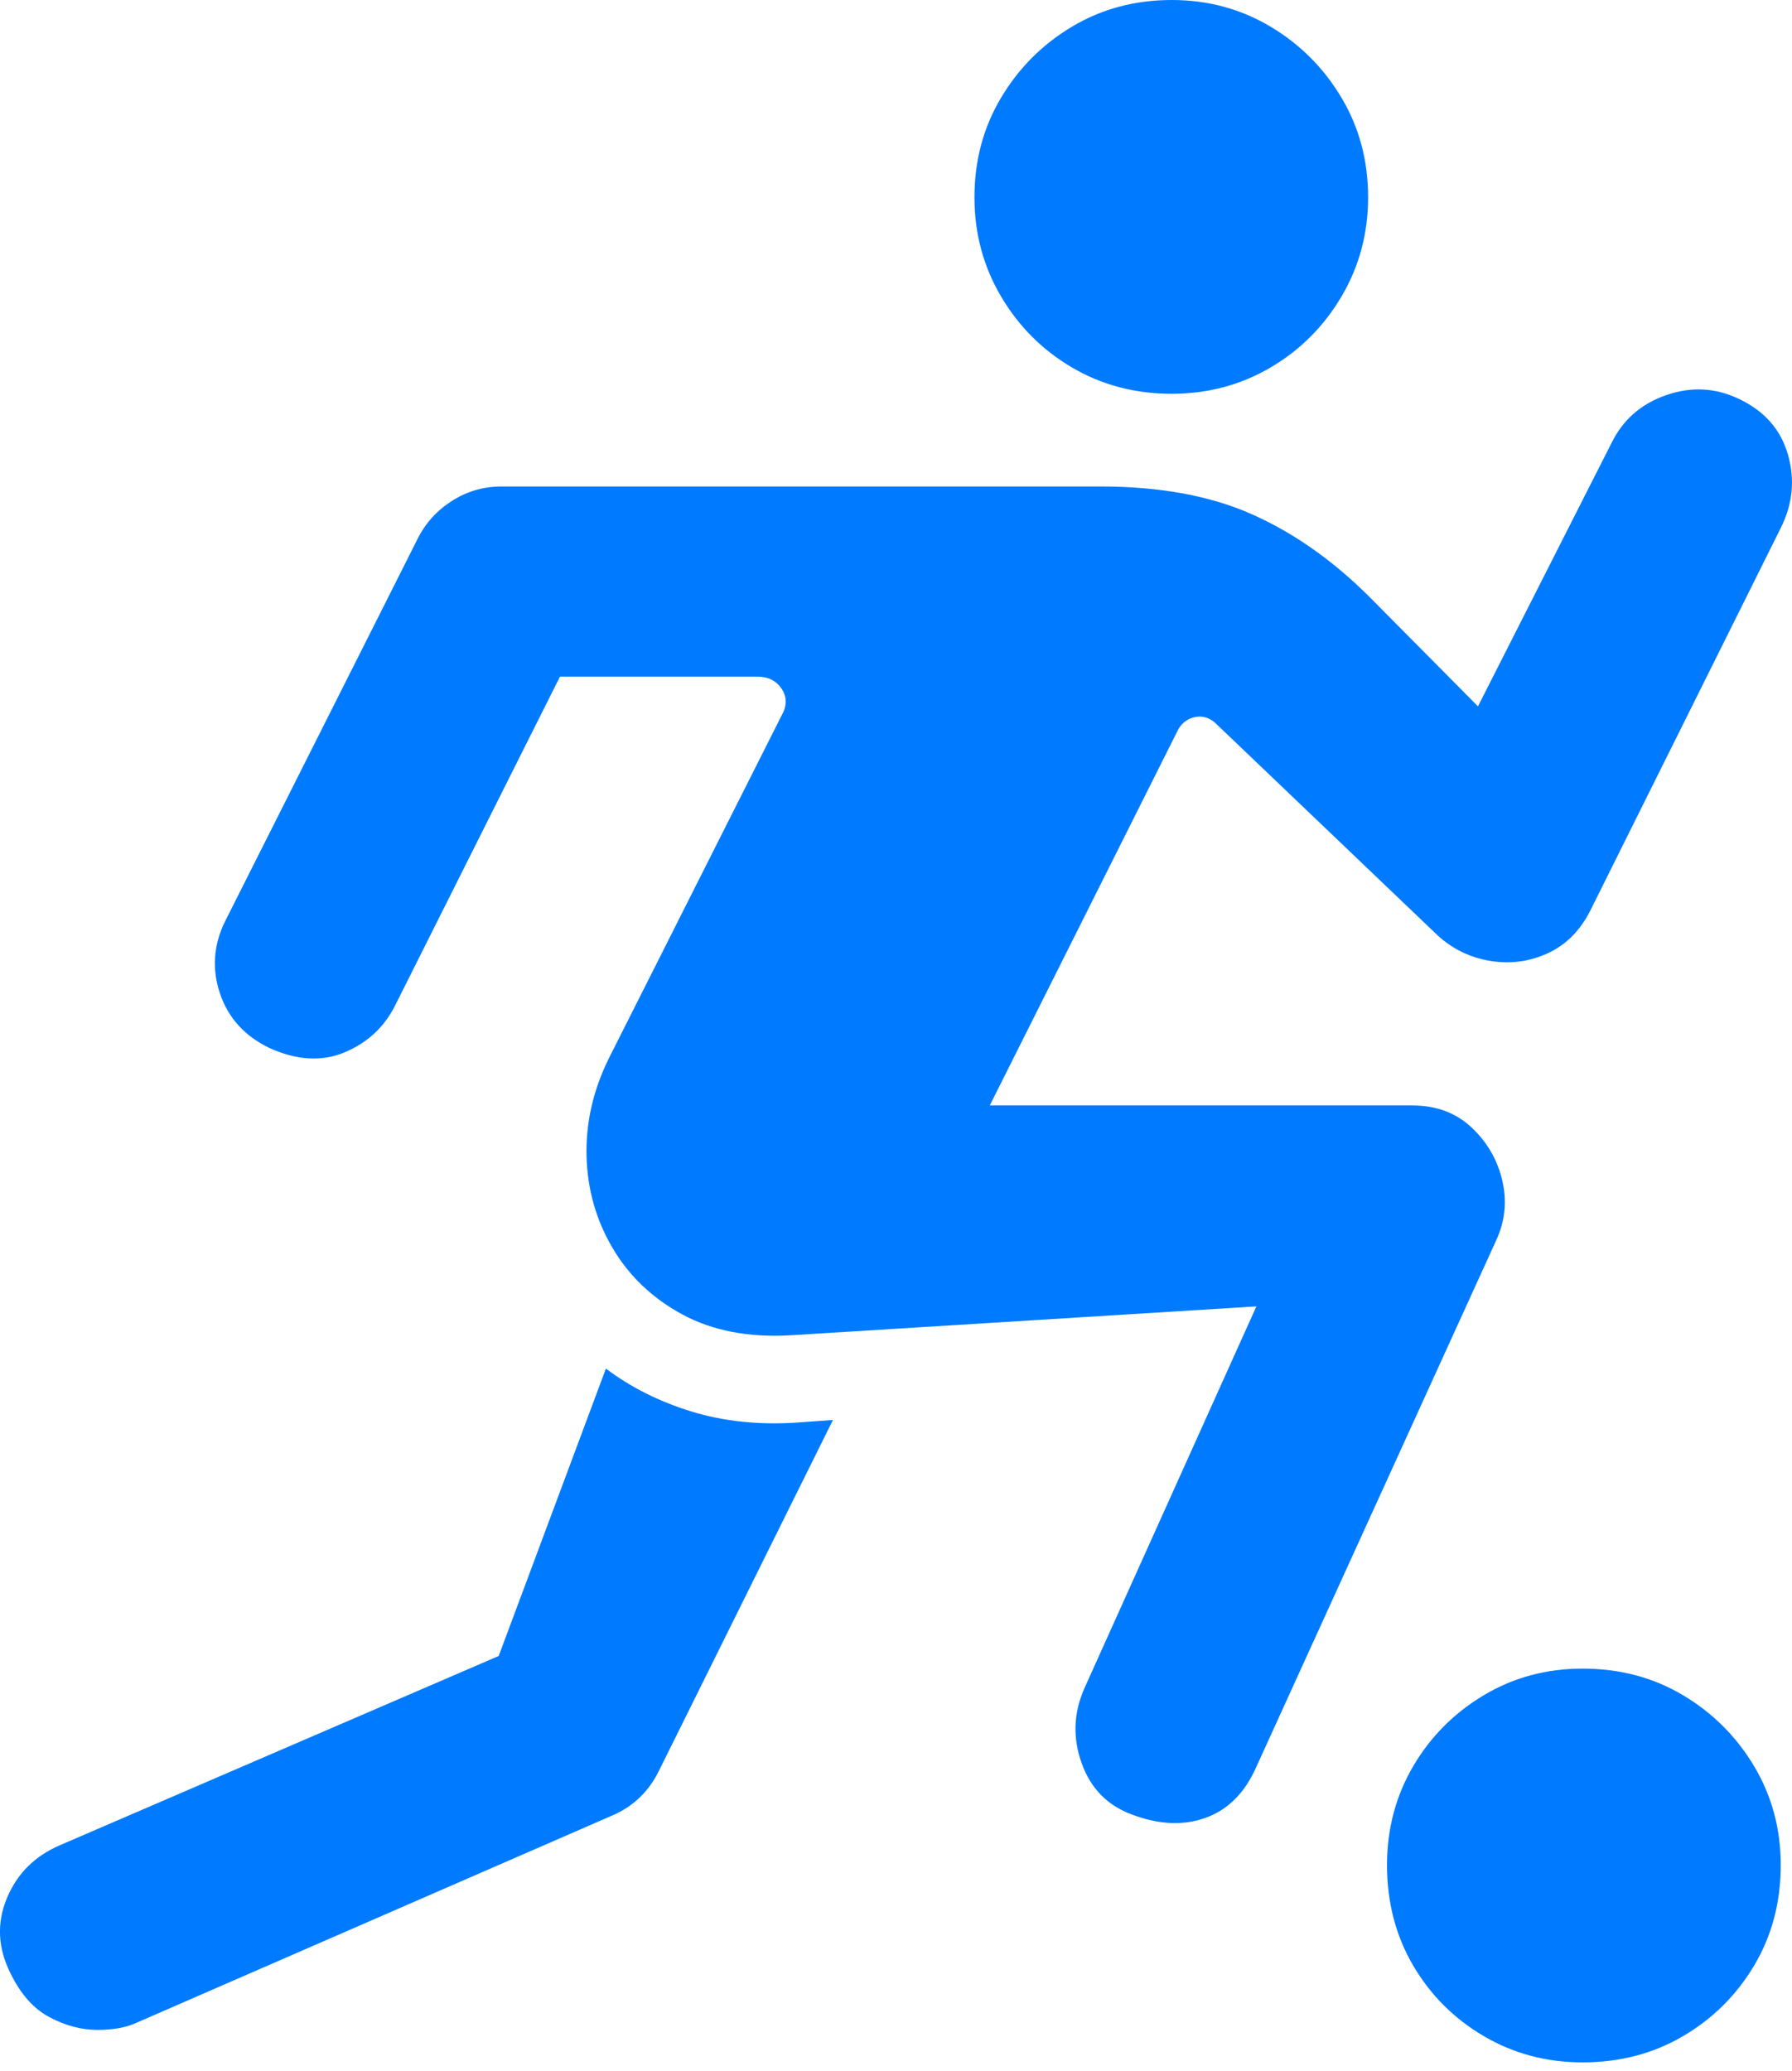 <?xml version="1.0" encoding="UTF-8"?>
<!--Generator: Apple Native CoreSVG 175.5-->
<!DOCTYPE svg
PUBLIC "-//W3C//DTD SVG 1.1//EN"
       "http://www.w3.org/Graphics/SVG/1.1/DTD/svg11.dtd">
<svg version="1.1" xmlns="http://www.w3.org/2000/svg" xmlns:xlink="http://www.w3.org/1999/xlink" width="19.425" height="22.451">
 <g>
  <rect height="22.451" opacity="0" width="19.425" x="0" y="0"/>
  <path d="M12.701 4.268Q13.287 4.268 13.771 3.984Q14.254 3.701 14.542 3.213Q14.83 2.725 14.83 2.139Q14.83 1.543 14.542 1.06Q14.254 0.576 13.771 0.288Q13.287 0 12.701 0Q12.105 0 11.622 0.288Q11.139 0.576 10.851 1.06Q10.563 1.543 10.563 2.139Q10.563 2.725 10.851 3.213Q11.139 3.701 11.622 3.984Q12.105 4.268 12.701 4.268ZM2.916 11.357Q3.365 11.562 3.736 11.406Q4.107 11.25 4.283 10.898L6.07 7.334L8.209 7.334Q8.385 7.334 8.473 7.466Q8.561 7.598 8.473 7.754L6.598 11.475Q6.344 11.992 6.358 12.534Q6.373 13.076 6.642 13.53Q6.91 13.984 7.398 14.248Q7.887 14.512 8.57 14.473L13.619 14.16L11.754 18.301Q11.578 18.701 11.725 19.111Q11.871 19.521 12.271 19.668Q12.711 19.834 13.072 19.702Q13.434 19.57 13.619 19.15L16.217 13.447Q16.363 13.135 16.285 12.798Q16.207 12.461 15.953 12.222Q15.699 11.982 15.309 11.982L10.729 11.982L12.76 7.93Q12.818 7.803 12.95 7.773Q13.082 7.744 13.19 7.852L15.582 10.137Q15.826 10.361 16.153 10.415Q16.48 10.469 16.778 10.332Q17.076 10.195 17.242 9.863L19.303 5.723Q19.498 5.332 19.381 4.927Q19.264 4.521 18.854 4.326Q18.473 4.141 18.063 4.282Q17.652 4.424 17.467 4.805L16.021 7.656L14.85 6.475Q14.254 5.879 13.575 5.576Q12.896 5.273 11.93 5.273L5.436 5.273Q5.143 5.273 4.898 5.43Q4.654 5.586 4.527 5.84L2.438 9.99Q2.252 10.371 2.384 10.767Q2.516 11.162 2.916 11.357ZM0.113 21.387Q0.279 21.729 0.538 21.865Q0.797 22.002 1.056 22.002Q1.315 22.002 1.481 21.924L6.637 19.678Q6.979 19.531 7.145 19.189L9.029 15.391L8.629 15.42Q8.014 15.459 7.491 15.298Q6.969 15.137 6.568 14.834L5.406 17.949L0.65 20Q0.24 20.176 0.074 20.576Q-0.092 20.977 0.113 21.387ZM17.154 22.354Q17.76 22.354 18.243 22.07Q18.727 21.787 19.015 21.304Q19.303 20.82 19.303 20.215Q19.303 19.629 19.015 19.145Q18.727 18.662 18.243 18.374Q17.76 18.086 17.154 18.086Q16.568 18.086 16.085 18.374Q15.602 18.662 15.318 19.145Q15.035 19.629 15.035 20.215Q15.035 20.82 15.318 21.304Q15.602 21.787 16.085 22.07Q16.568 22.354 17.154 22.354Z" fill="#007aff"/>
 </g>
</svg>

